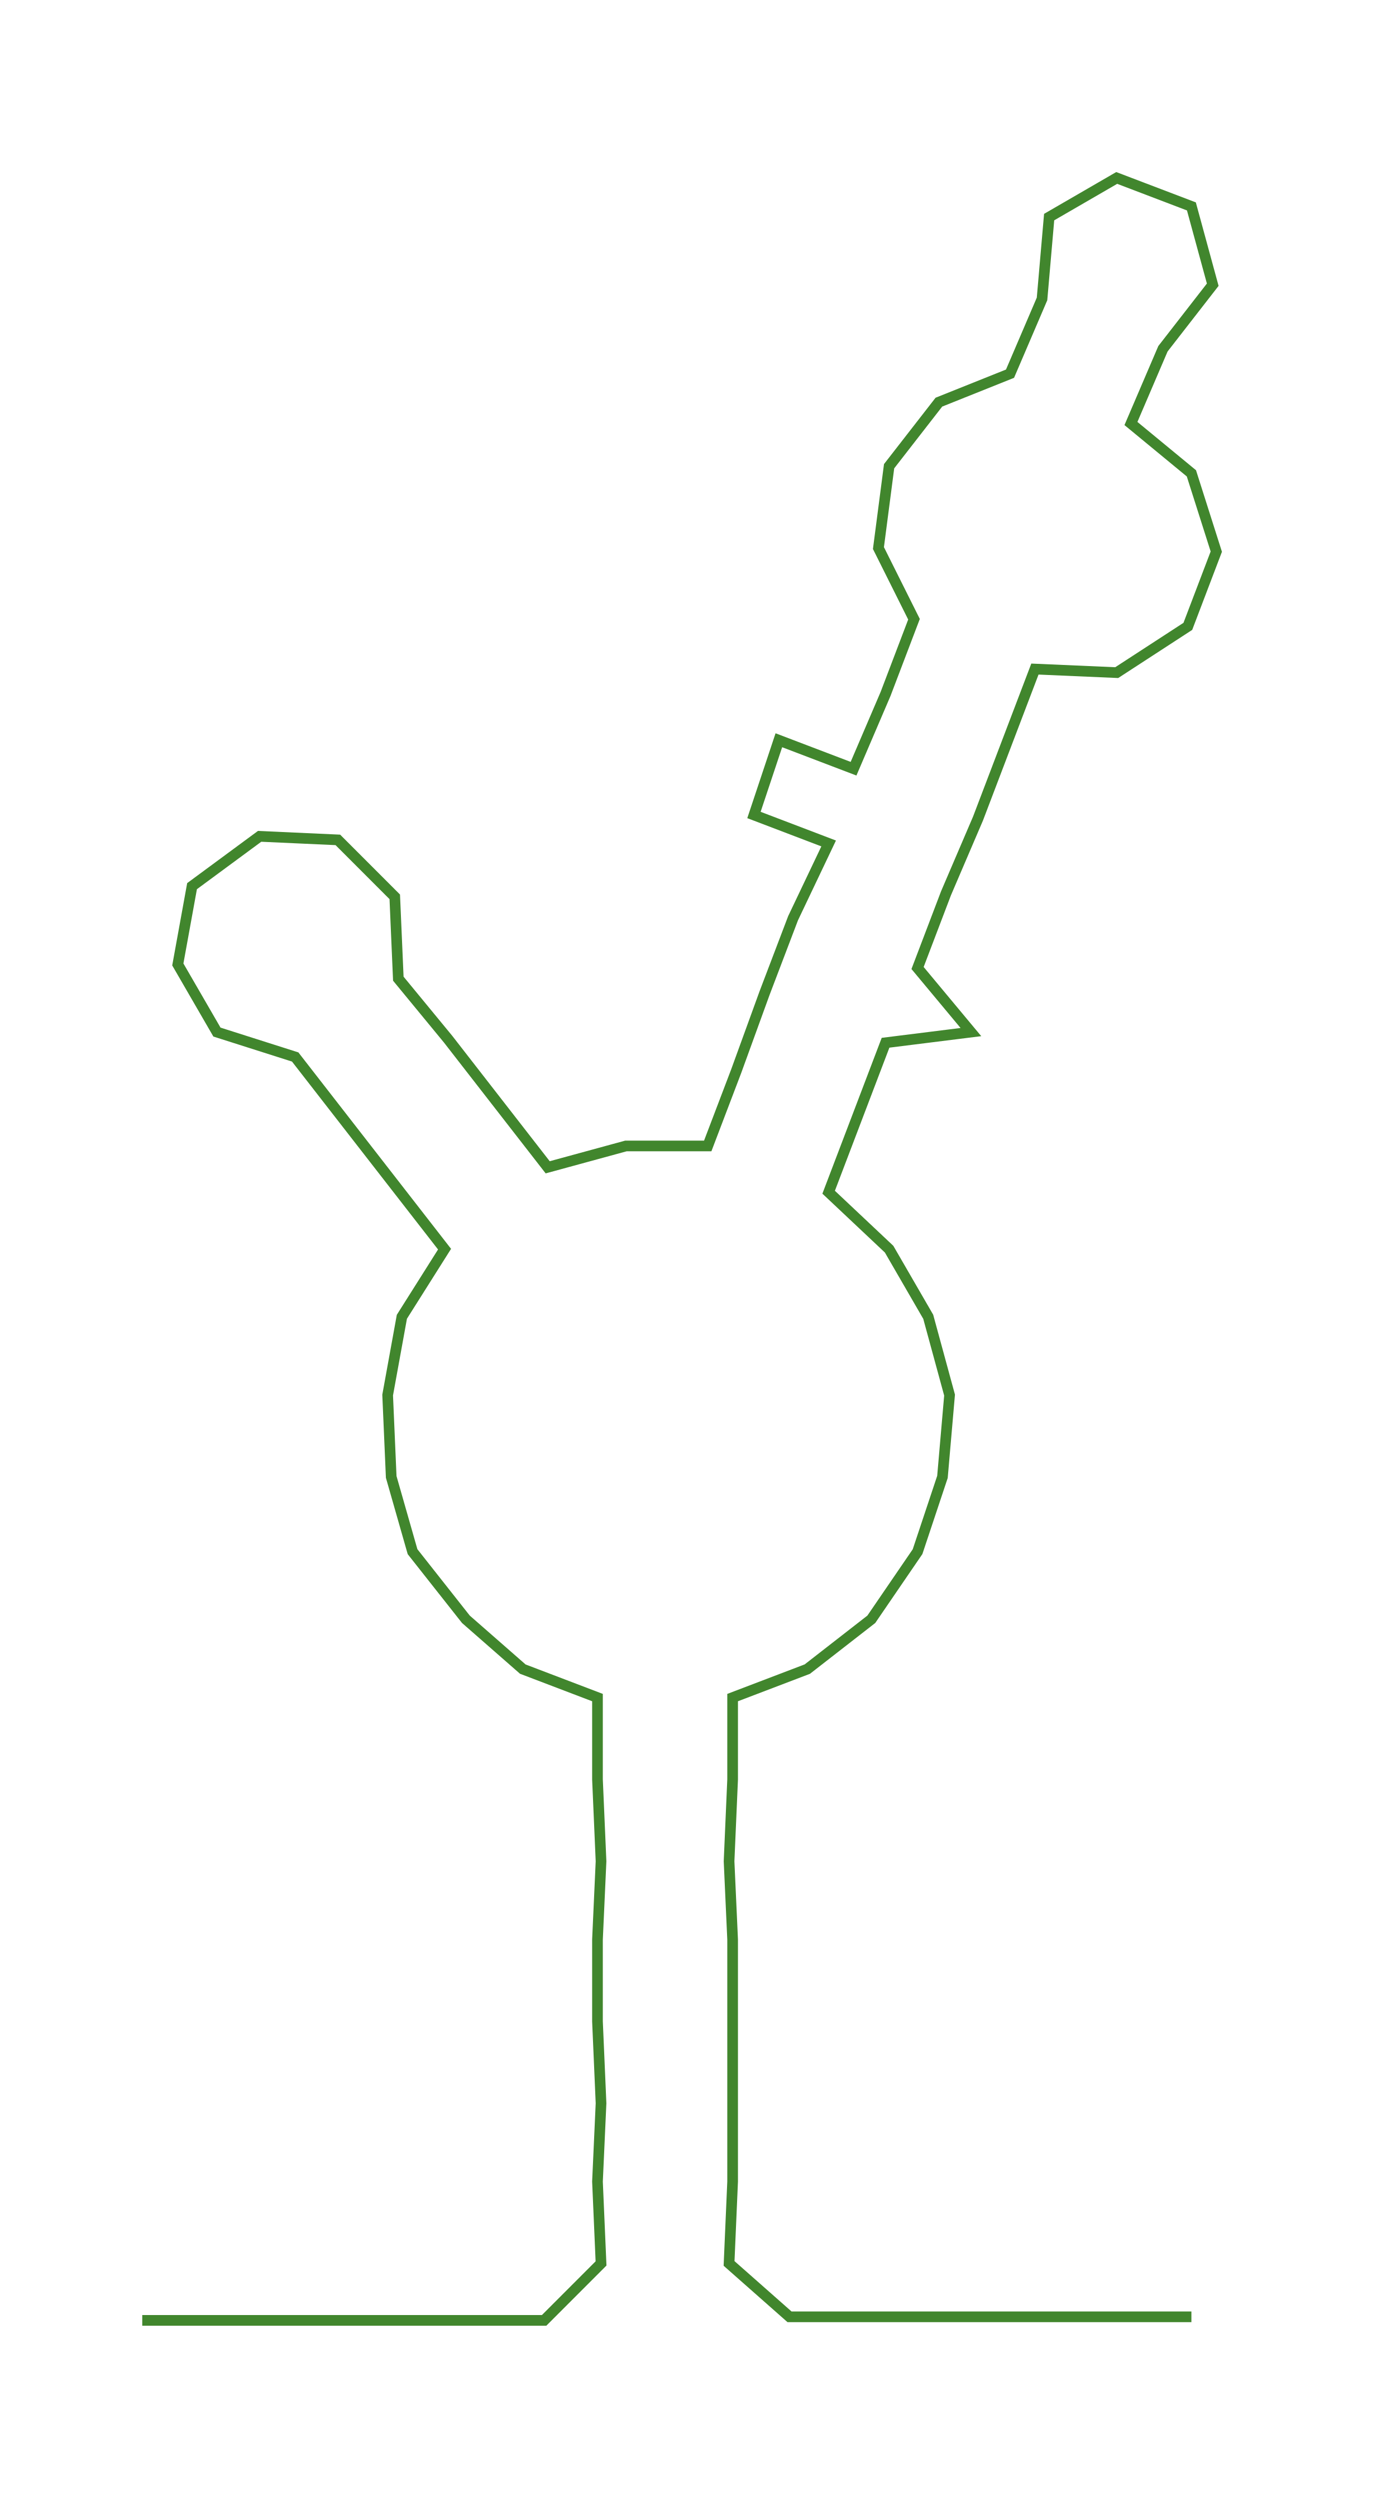<ns0:svg xmlns:ns0="http://www.w3.org/2000/svg" width="167.625px" height="300px" viewBox="0 0 392.53 702.514"><ns0:path style="stroke:#41862d;stroke-width:3px;fill:none;" d="M40 652 L40 652 L62 652 L85 652 L108 652 L130 652 L153 652 L169 636 L168 613 L169 591 L168 568 L168 545 L169 523 L168 500 L168 477 L147 469 L131 455 L116 436 L110 415 L109 392 L113 370 L125 351 L111 333 L97 315 L83 297 L61 290 L50 271 L54 249 L73 235 L95 236 L111 252 L112 275 L126 292 L140 310 L154 328 L176 322 L199 322 L207 301 L215 279 L223 258 L233 237 L212 229 L219 208 L240 216 L249 195 L257 174 L247 154 L250 131 L264 113 L284 105 L293 84 L295 61 L314 50 L335 58 L341 80 L327 98 L318 119 L335 133 L342 155 L334 176 L314 189 L291 188 L283 209 L275 230 L266 251 L258 272 L273 290 L249 293 L241 314 L233 335 L250 351 L261 370 L267 392 L265 415 L258 436 L245 455 L227 469 L206 477 L206 500 L205 523 L206 545 L206 568 L206 591 L206 613 L205 636 L222 651 L244 651 L267 651 L290 651 L312 651 L335 651" /></ns0:svg>